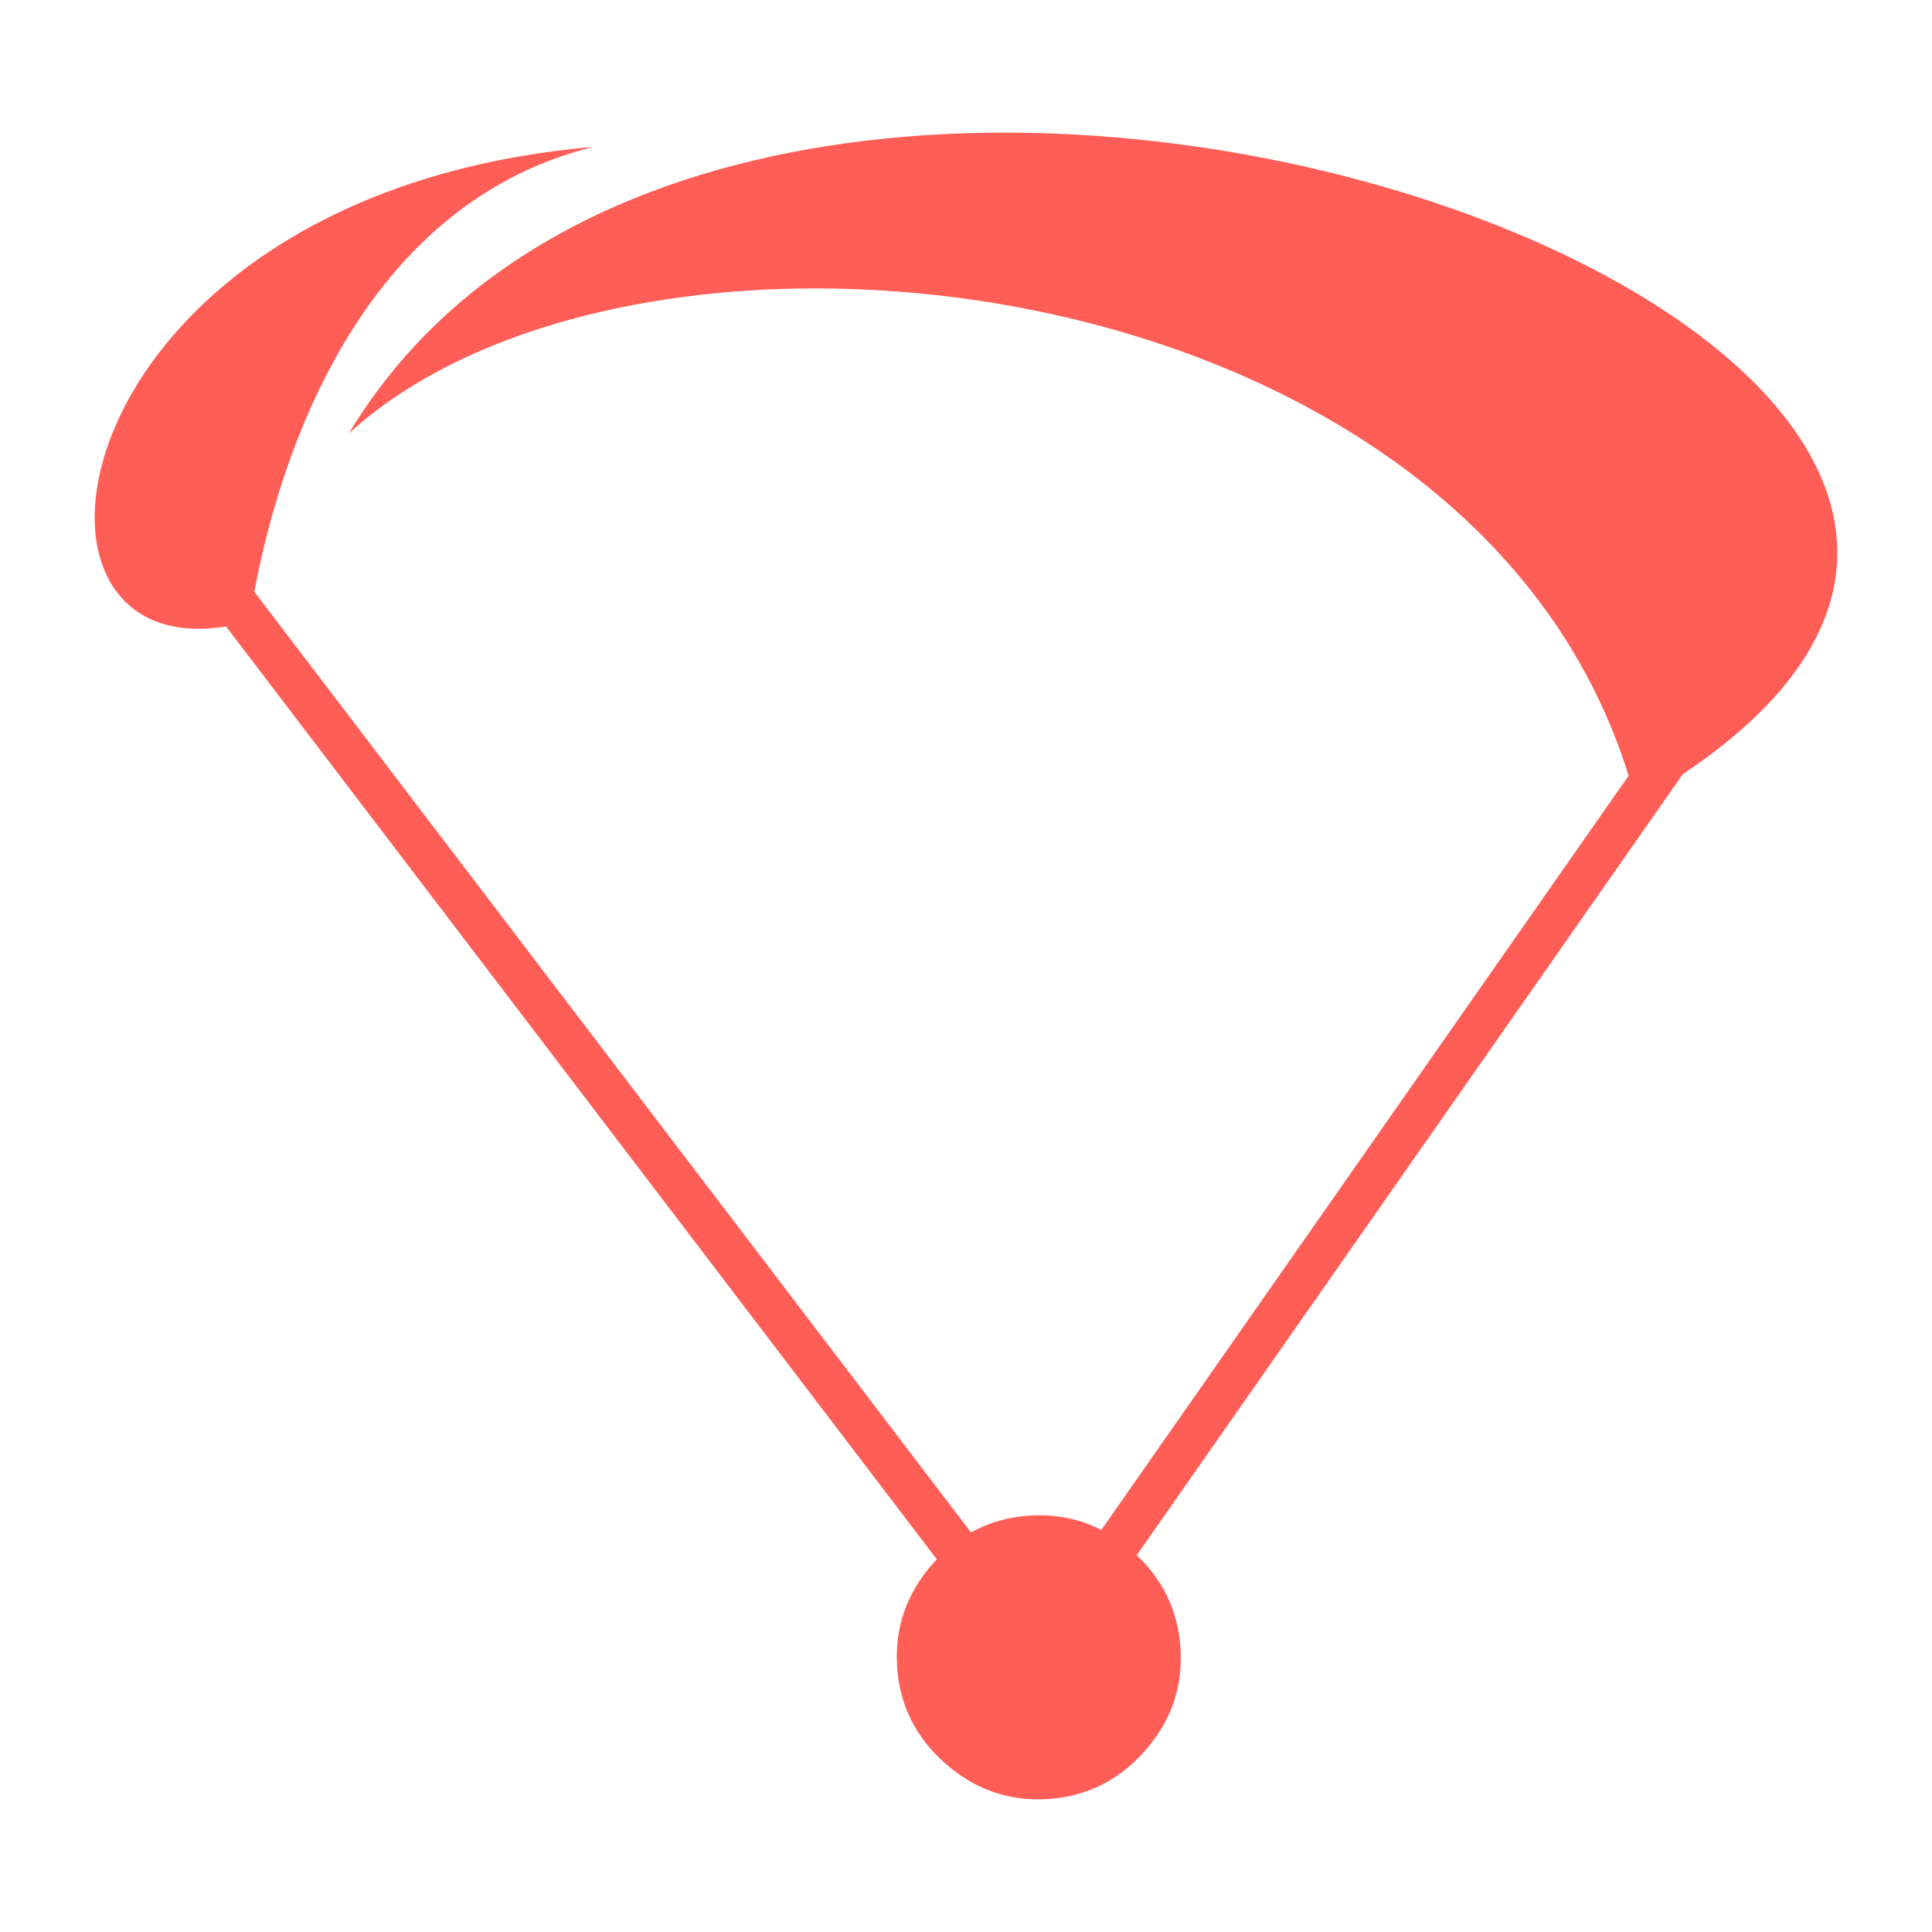 <?xml version="1.0" encoding="UTF-8" standalone="no"?><!-- Generator: Gravit.io --><svg xmlns="http://www.w3.org/2000/svg" xmlns:xlink="http://www.w3.org/1999/xlink" style="isolation:isolate" viewBox="0 0 512 512" width="512pt" height="512pt"><g><g><path d=" M 277.751 476.765 C 287.997 476.089 296.553 471.811 303.466 463.93 C 310.401 456.049 313.508 446.997 312.833 436.752 C 312.18 426.53 307.901 417.951 300.02 411.016 C 292.14 404.103 283.088 400.996 272.843 401.649 C 262.62 402.324 254.041 406.602 247.106 414.483 C 240.216 422.364 237.086 431.416 237.739 441.661 C 238.415 451.906 242.693 460.485 250.574 467.398 C 258.455 474.288 267.506 477.418 277.751 476.765 Z " fill="rgb(255,94,87)"/><path d=" M 66.094 164.615 C -5.036 184.475 10.928 51.648 157.242 38.926 C 93.227 54.756 71.903 126.044 66.094 164.615 Z " fill="rgb(255,94,87)"/><path d=" M 433.635 212.733 C 396.662 69.392 170.729 43.295 92.461 114.853 C 199.798 -63.502 637.074 96.975 433.635 212.733 Z " fill="rgb(255,94,87)"/><path d=" M 275.5 448.979 L 53.755 157.95 L 62.919 150.947 L 275.094 429.434 L 439.174 194.742 L 448.631 201.34" fill="rgb(255,94,87)"/></g></g></svg>